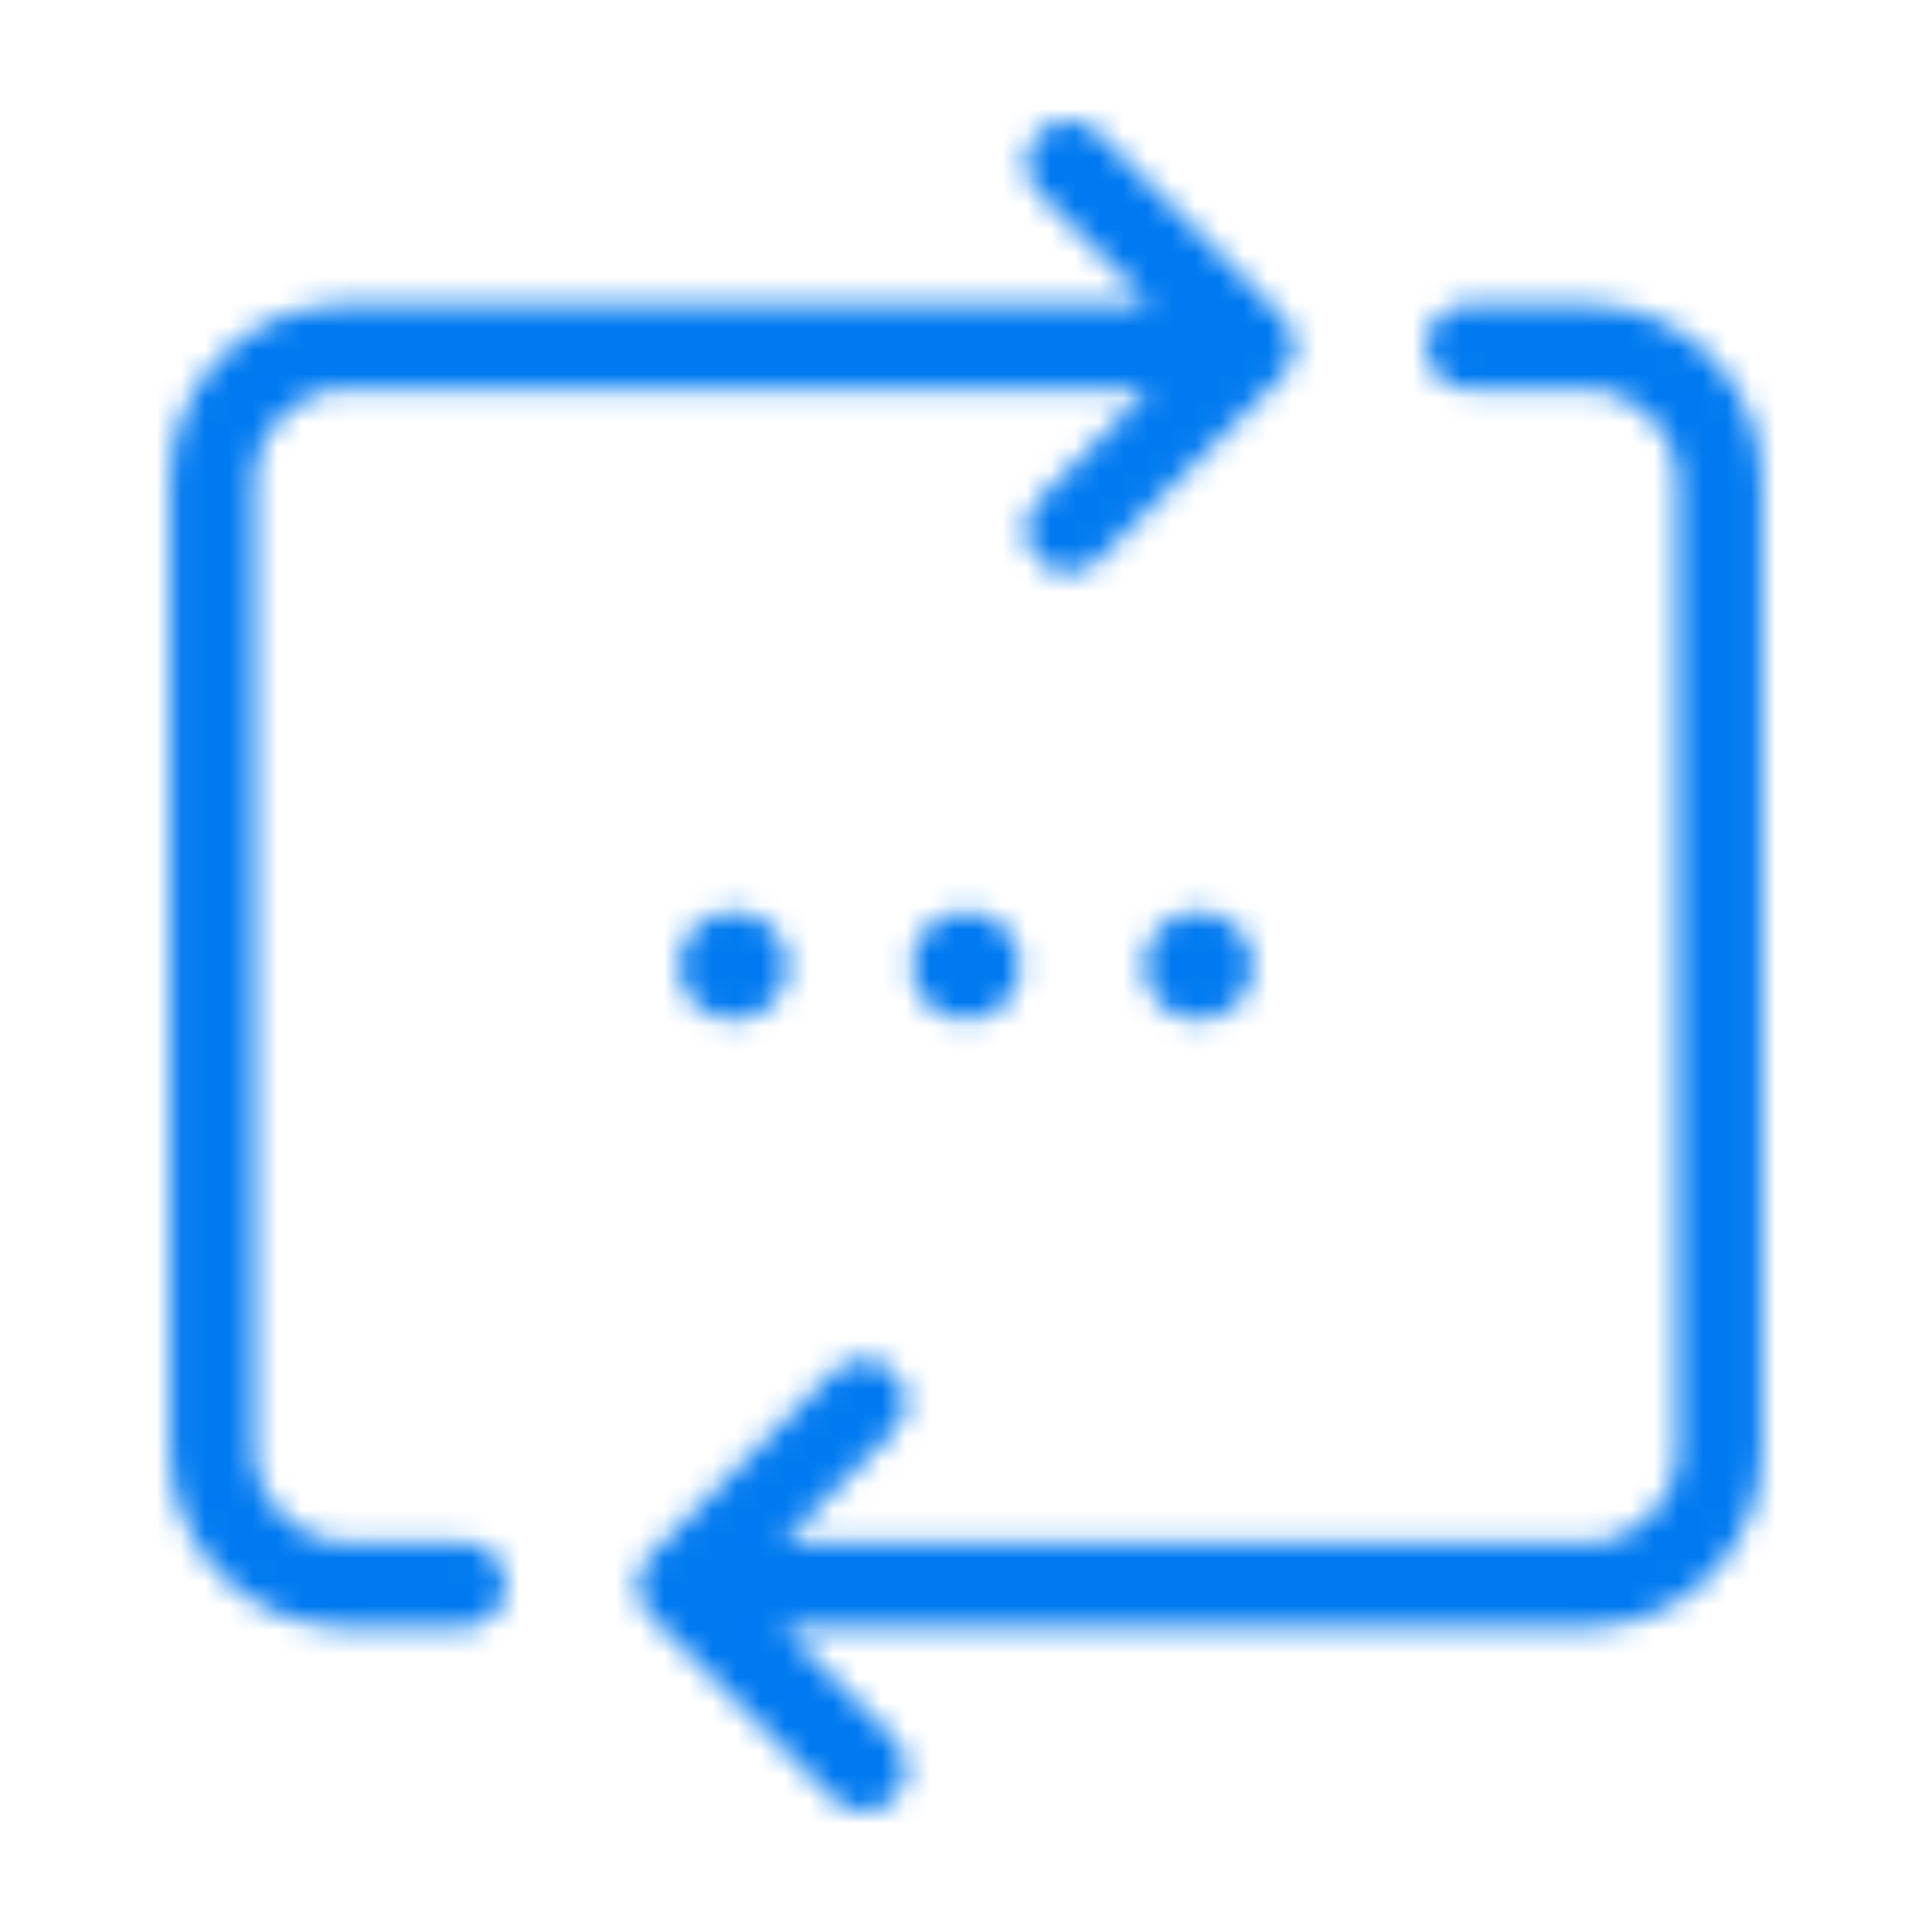 <svg width="80" height="80" viewBox="0 0 80 80" fill="none" xmlns="http://www.w3.org/2000/svg">
<g clip-path="url(#clip0_602_172)">
<mask id="mask0_602_172" style="mask-type:alpha" maskUnits="userSpaceOnUse" x="0" y="0" width="81" height="81">
<g clip-path="url(#clip1_602_172)">
<path d="M72.96 60.087L72.96 19.899C72.96 15.877 69.683 12.6 65.661 12.6L60.809 12.6C59.836 12.6 59.049 13.387 59.049 14.36C59.049 15.333 59.836 16.12 60.809 16.12L65.661 16.12C67.751 16.12 69.454 17.823 69.454 19.913L69.454 60.101C69.454 62.191 67.751 63.894 65.661 63.894L32.386 63.894L36.994 59.285C37.681 58.598 37.681 57.496 36.994 56.809C36.307 56.122 35.205 56.122 34.518 56.809L26.919 64.409C26.232 65.096 26.232 66.198 26.919 66.885L34.518 74.485C34.862 74.828 35.305 75 35.763 75C36.221 75 36.665 74.828 37.008 74.485C37.696 73.798 37.696 72.696 37.008 72.009L32.4 67.4L65.661 67.4C69.683 67.386 72.96 64.109 72.96 60.087Z" fill="black"/>
<path d="M53.081 13.115L45.481 5.515C44.794 4.828 43.692 4.828 43.005 5.515C42.318 6.202 42.318 7.304 43.005 7.991L47.614 12.6L14.338 12.6C10.316 12.6 7.039 15.877 7.039 19.899L7.039 60.087C7.039 64.109 10.316 67.386 14.338 67.386L19.19 67.386C20.163 67.386 20.95 66.599 20.95 65.626C20.95 64.652 20.163 63.865 19.19 63.865L14.338 63.865C12.249 63.865 10.546 62.162 10.546 60.073L10.546 19.899C10.546 17.809 12.249 16.106 14.338 16.106L47.599 16.106L42.991 20.715C42.304 21.402 42.304 22.504 42.991 23.191C43.334 23.534 43.778 23.706 44.236 23.706C44.694 23.706 45.138 23.534 45.481 23.191L53.081 15.591C53.768 14.918 53.768 13.802 53.081 13.115Z" fill="black"/>
<path d="M39.999 42.24C41.24 42.24 42.246 41.234 42.246 39.993C42.246 38.752 41.24 37.746 39.999 37.746C38.758 37.746 37.752 38.752 37.752 39.993C37.752 41.234 38.758 42.24 39.999 42.24Z" fill="black"/>
<path d="M49.632 42.24C50.873 42.24 51.879 41.234 51.879 39.993C51.879 38.752 50.873 37.746 49.632 37.746C48.391 37.746 47.385 38.752 47.385 39.993C47.385 41.234 48.391 42.24 49.632 42.24Z" fill="black"/>
<path d="M30.368 42.24C31.609 42.24 32.615 41.234 32.615 39.993C32.615 38.752 31.609 37.746 30.368 37.746C29.127 37.746 28.121 38.752 28.121 39.993C28.121 41.234 29.127 42.24 30.368 42.24Z" fill="black"/>
</g>
</mask>
<g mask="url(#mask0_602_172)">
<circle cx="40" cy="40" r="67" fill="#017AF1"/>
</g>
</g>
<defs>
<clipPath id="clip0_602_172">
<rect width="80" height="80" fill="white"/>
</clipPath>
<clipPath id="clip1_602_172">
<rect width="70" height="70" fill="white" transform="translate(5 5)"/>
</clipPath>
</defs>
</svg>
